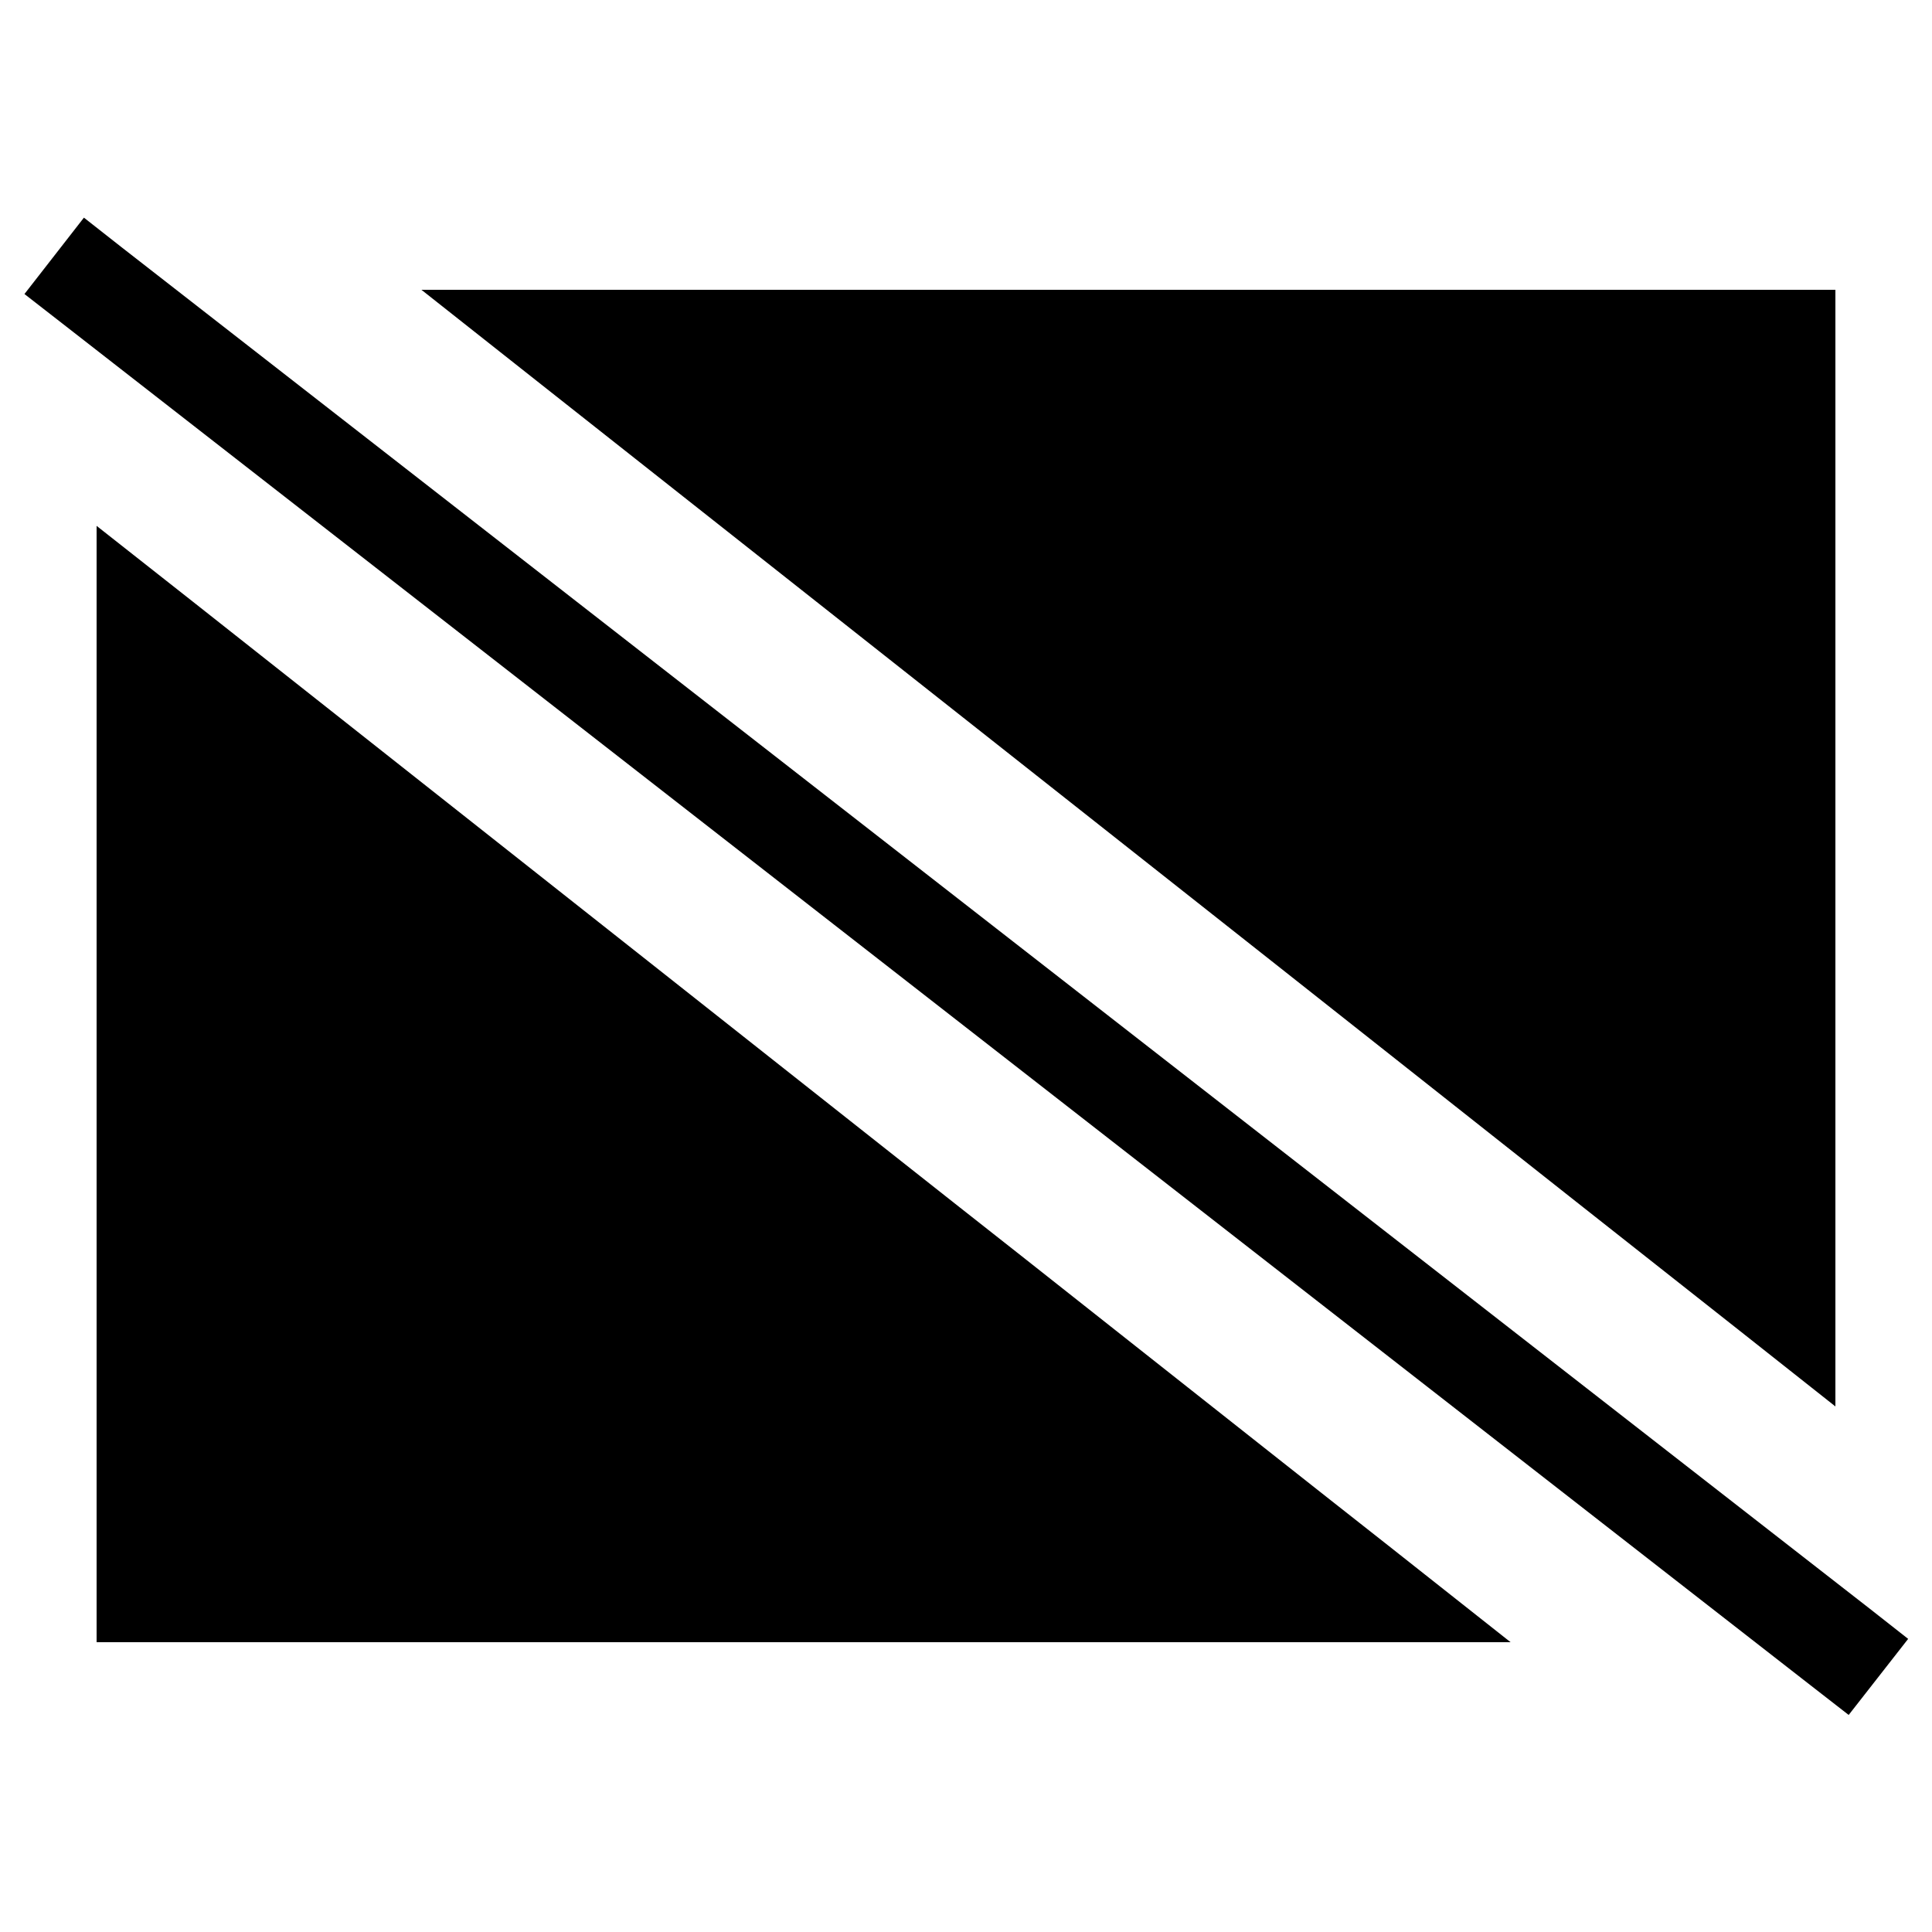 <svg xmlns="http://www.w3.org/2000/svg" width="24" height="24" viewBox="0 0 640 512"><path class="pr-icon-duotone-secondary" d="M64 135.4c50.9 40.2 101.8 80.4 152.7 120.6L144 256l-16 0 0 32 16 0 113.2 0c27 21.3 54 42.7 81.1 64L304 352l-16 0 0 32 16 0 74.8 0c27 21.3 54 42.7 81.1 64L64 448l0-312.6zM128 352l0 32 16 0 96 0 16 0 0-32-16 0-96 0-16 0zM180.1 64L576 64l0 312.6c-37.4-29.5-74.8-59-112.2-88.6l32.2 0 16 0 0-32-16 0-72.7 0C342.2 192 261.2 128 180.1 64z"/><path class="pr-icon-duotone-primary" d="M40.4 18L27.8 8.1 8.1 33.4l12.6 9.8L599.8 494.3l12.6 9.8 19.7-25.2L619.5 469 40.4 18zM459.9 448L64 448l0-312.6L32 110.2 32 448l0 32 32 0 436.4 0-40.5-32zM576 32L139.6 32l40.5 32L576 64l0 312.6 32 25.3L608 64l0-32-32 0zM423.3 256l40.5 32 32.2 0 16 0 0-32-16 0-72.7 0zM144 256l-16 0 0 32 16 0 113.2 0-40.5-32L144 256zm160 96l-16 0 0 32 16 0 74.8 0-40.5-32L304 352zm-160 0l-16 0 0 32 16 0 96 0 16 0 0-32-16 0-96 0z"/></svg>